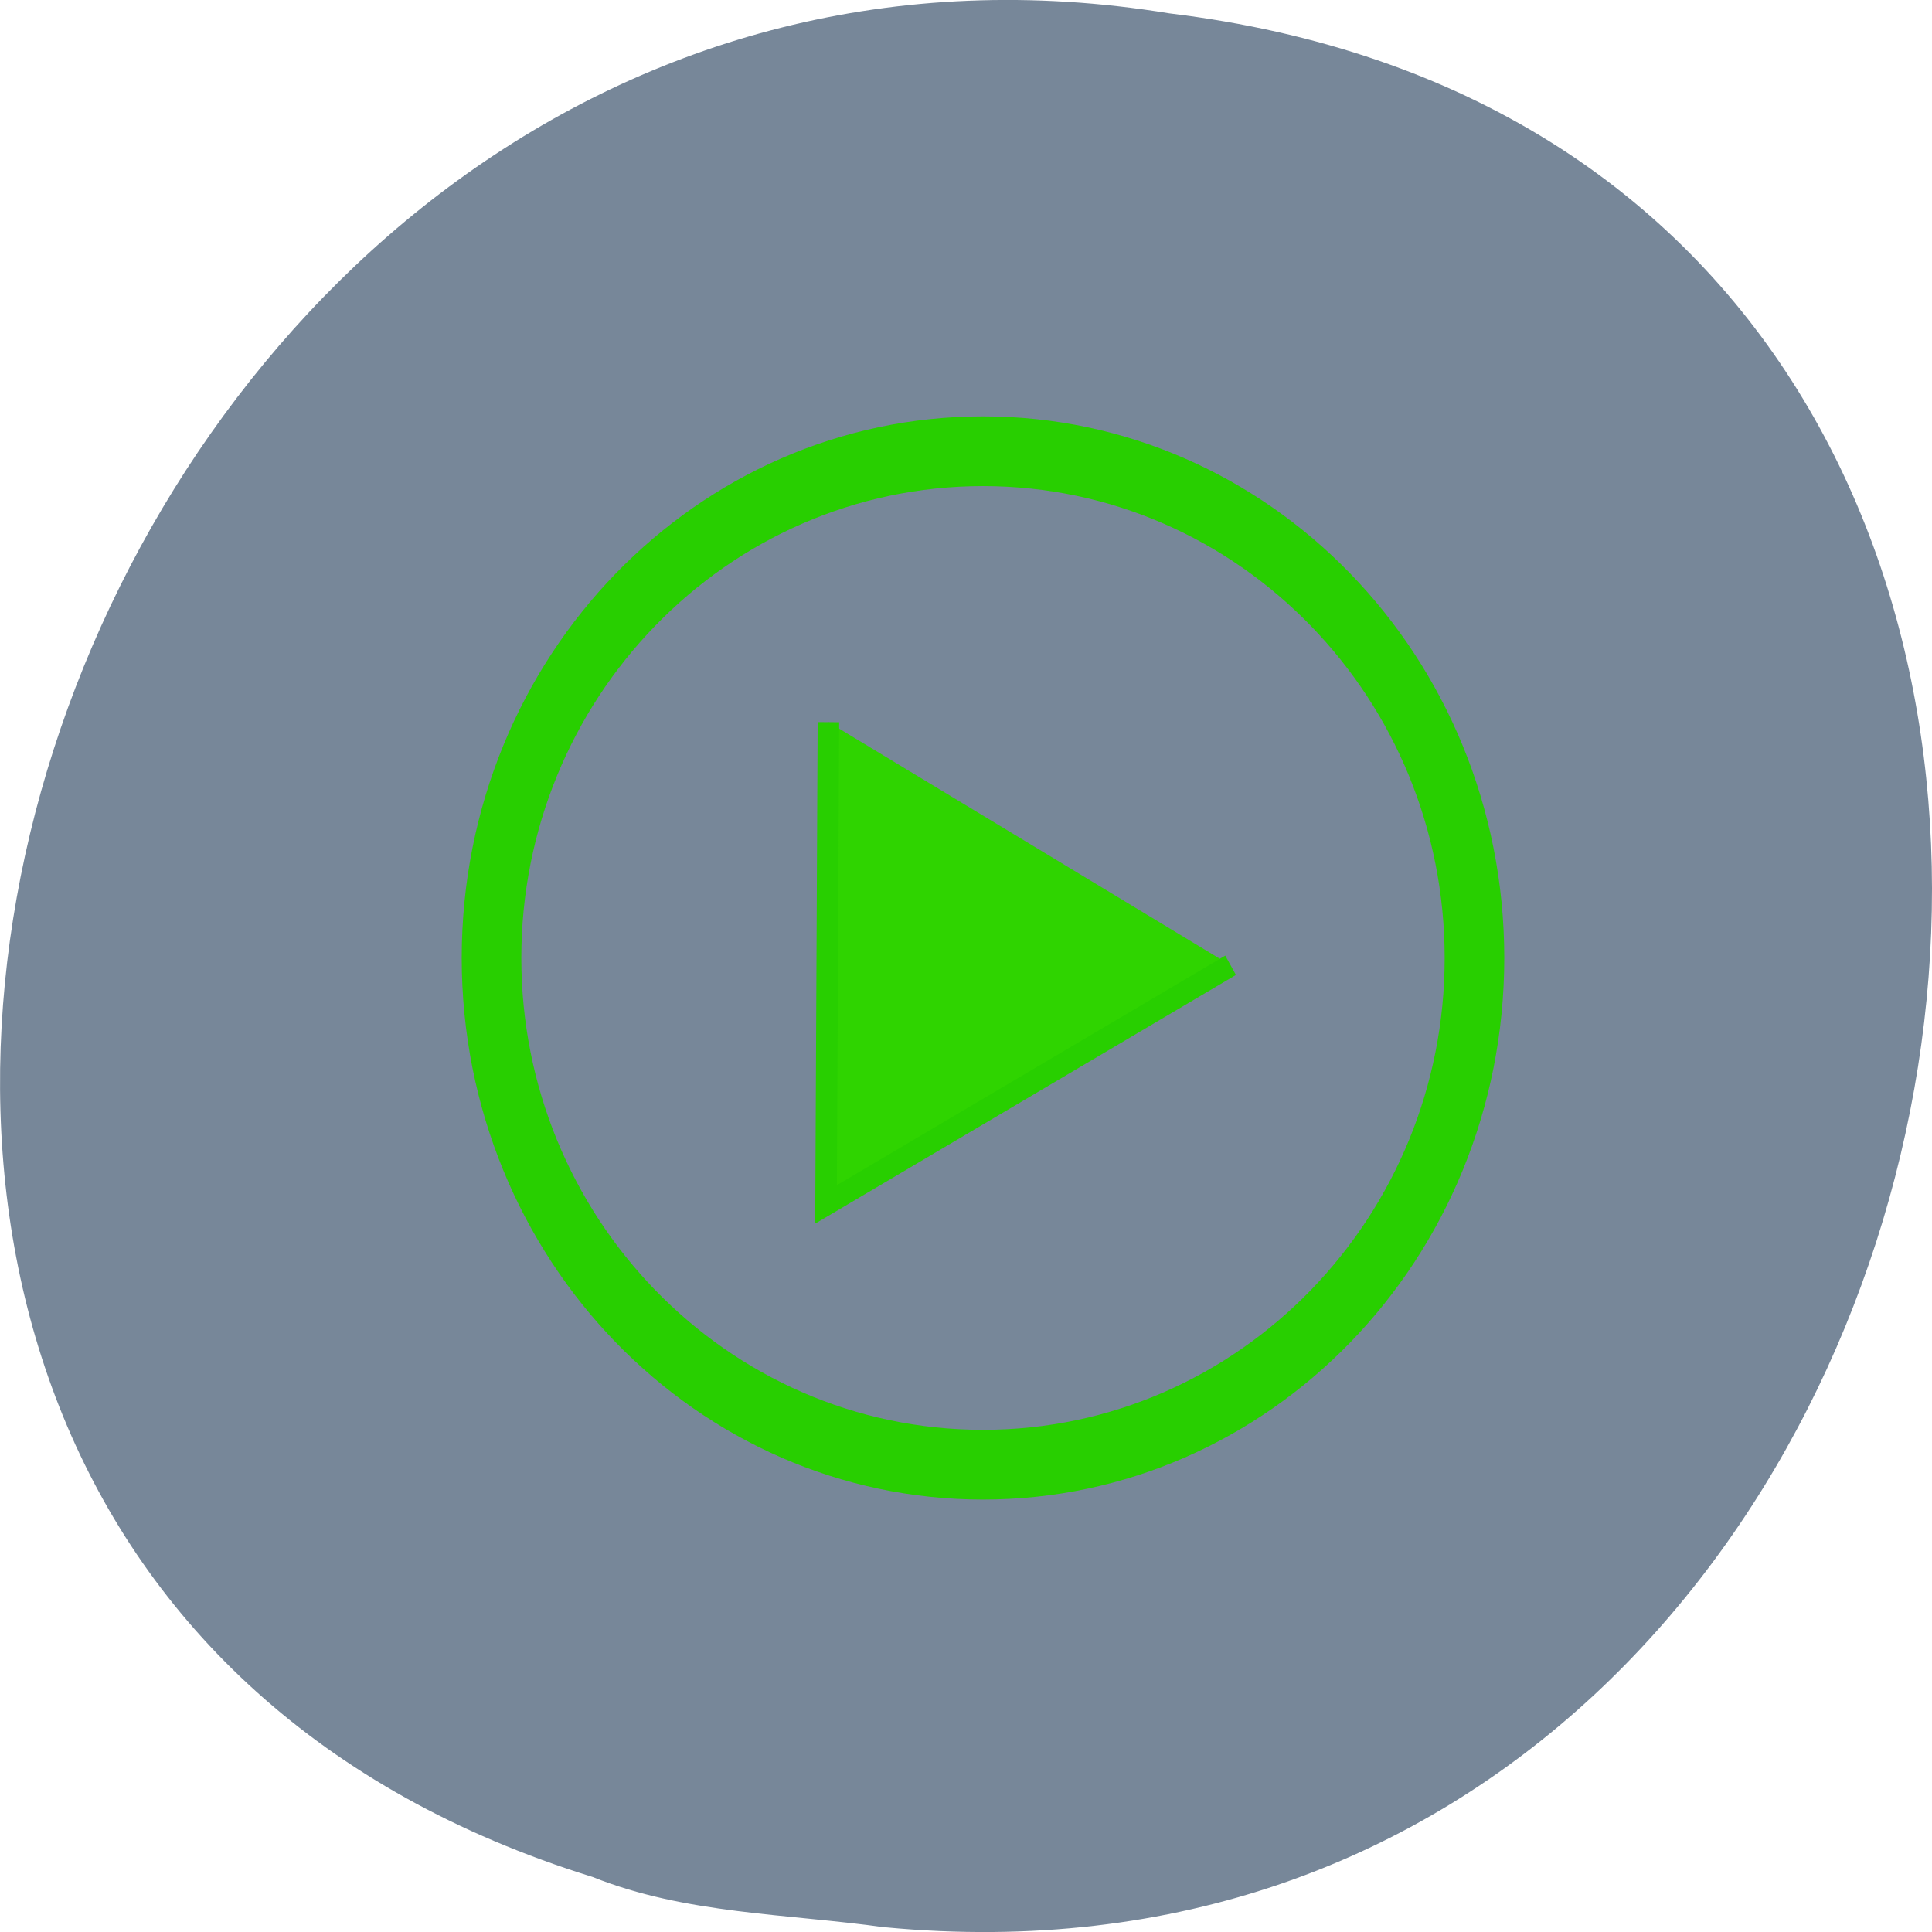 <svg xmlns="http://www.w3.org/2000/svg" viewBox="0 0 48 48"><path d="m 21.992 47.883 c 29.12 2.766 36.953 -43.922 7.06 -47.551 c -27.492 -4.492 -41.648 37.828 -14.332 46.3 c 2.309 0.926 4.832 0.91 7.273 1.254" fill="#778799"/><g stroke="#28cf00"><path d="m 27.759 21.23 l -23.705 13.531 l 0.138 -27.29" transform="matrix(0.424 0 0 0.439 18.804 14.662)" fill="#2fd400" stroke-width="1.26"/><path d="m 141.97 1.698 c 0 33.592 -30.884 60.819 -68.986 60.819 c -38.1 0 -68.986 -27.25 -68.986 -60.819 c 0 -33.592 30.884 -60.819 68.986 -60.819 c 38.1 0 68.986 27.23 68.986 60.819" transform="matrix(0.177 0 0 0.207 11.504 23.449)" fill="none" stroke-linecap="round" stroke-width="8.368" stroke-miterlimit="7"/></g></svg>